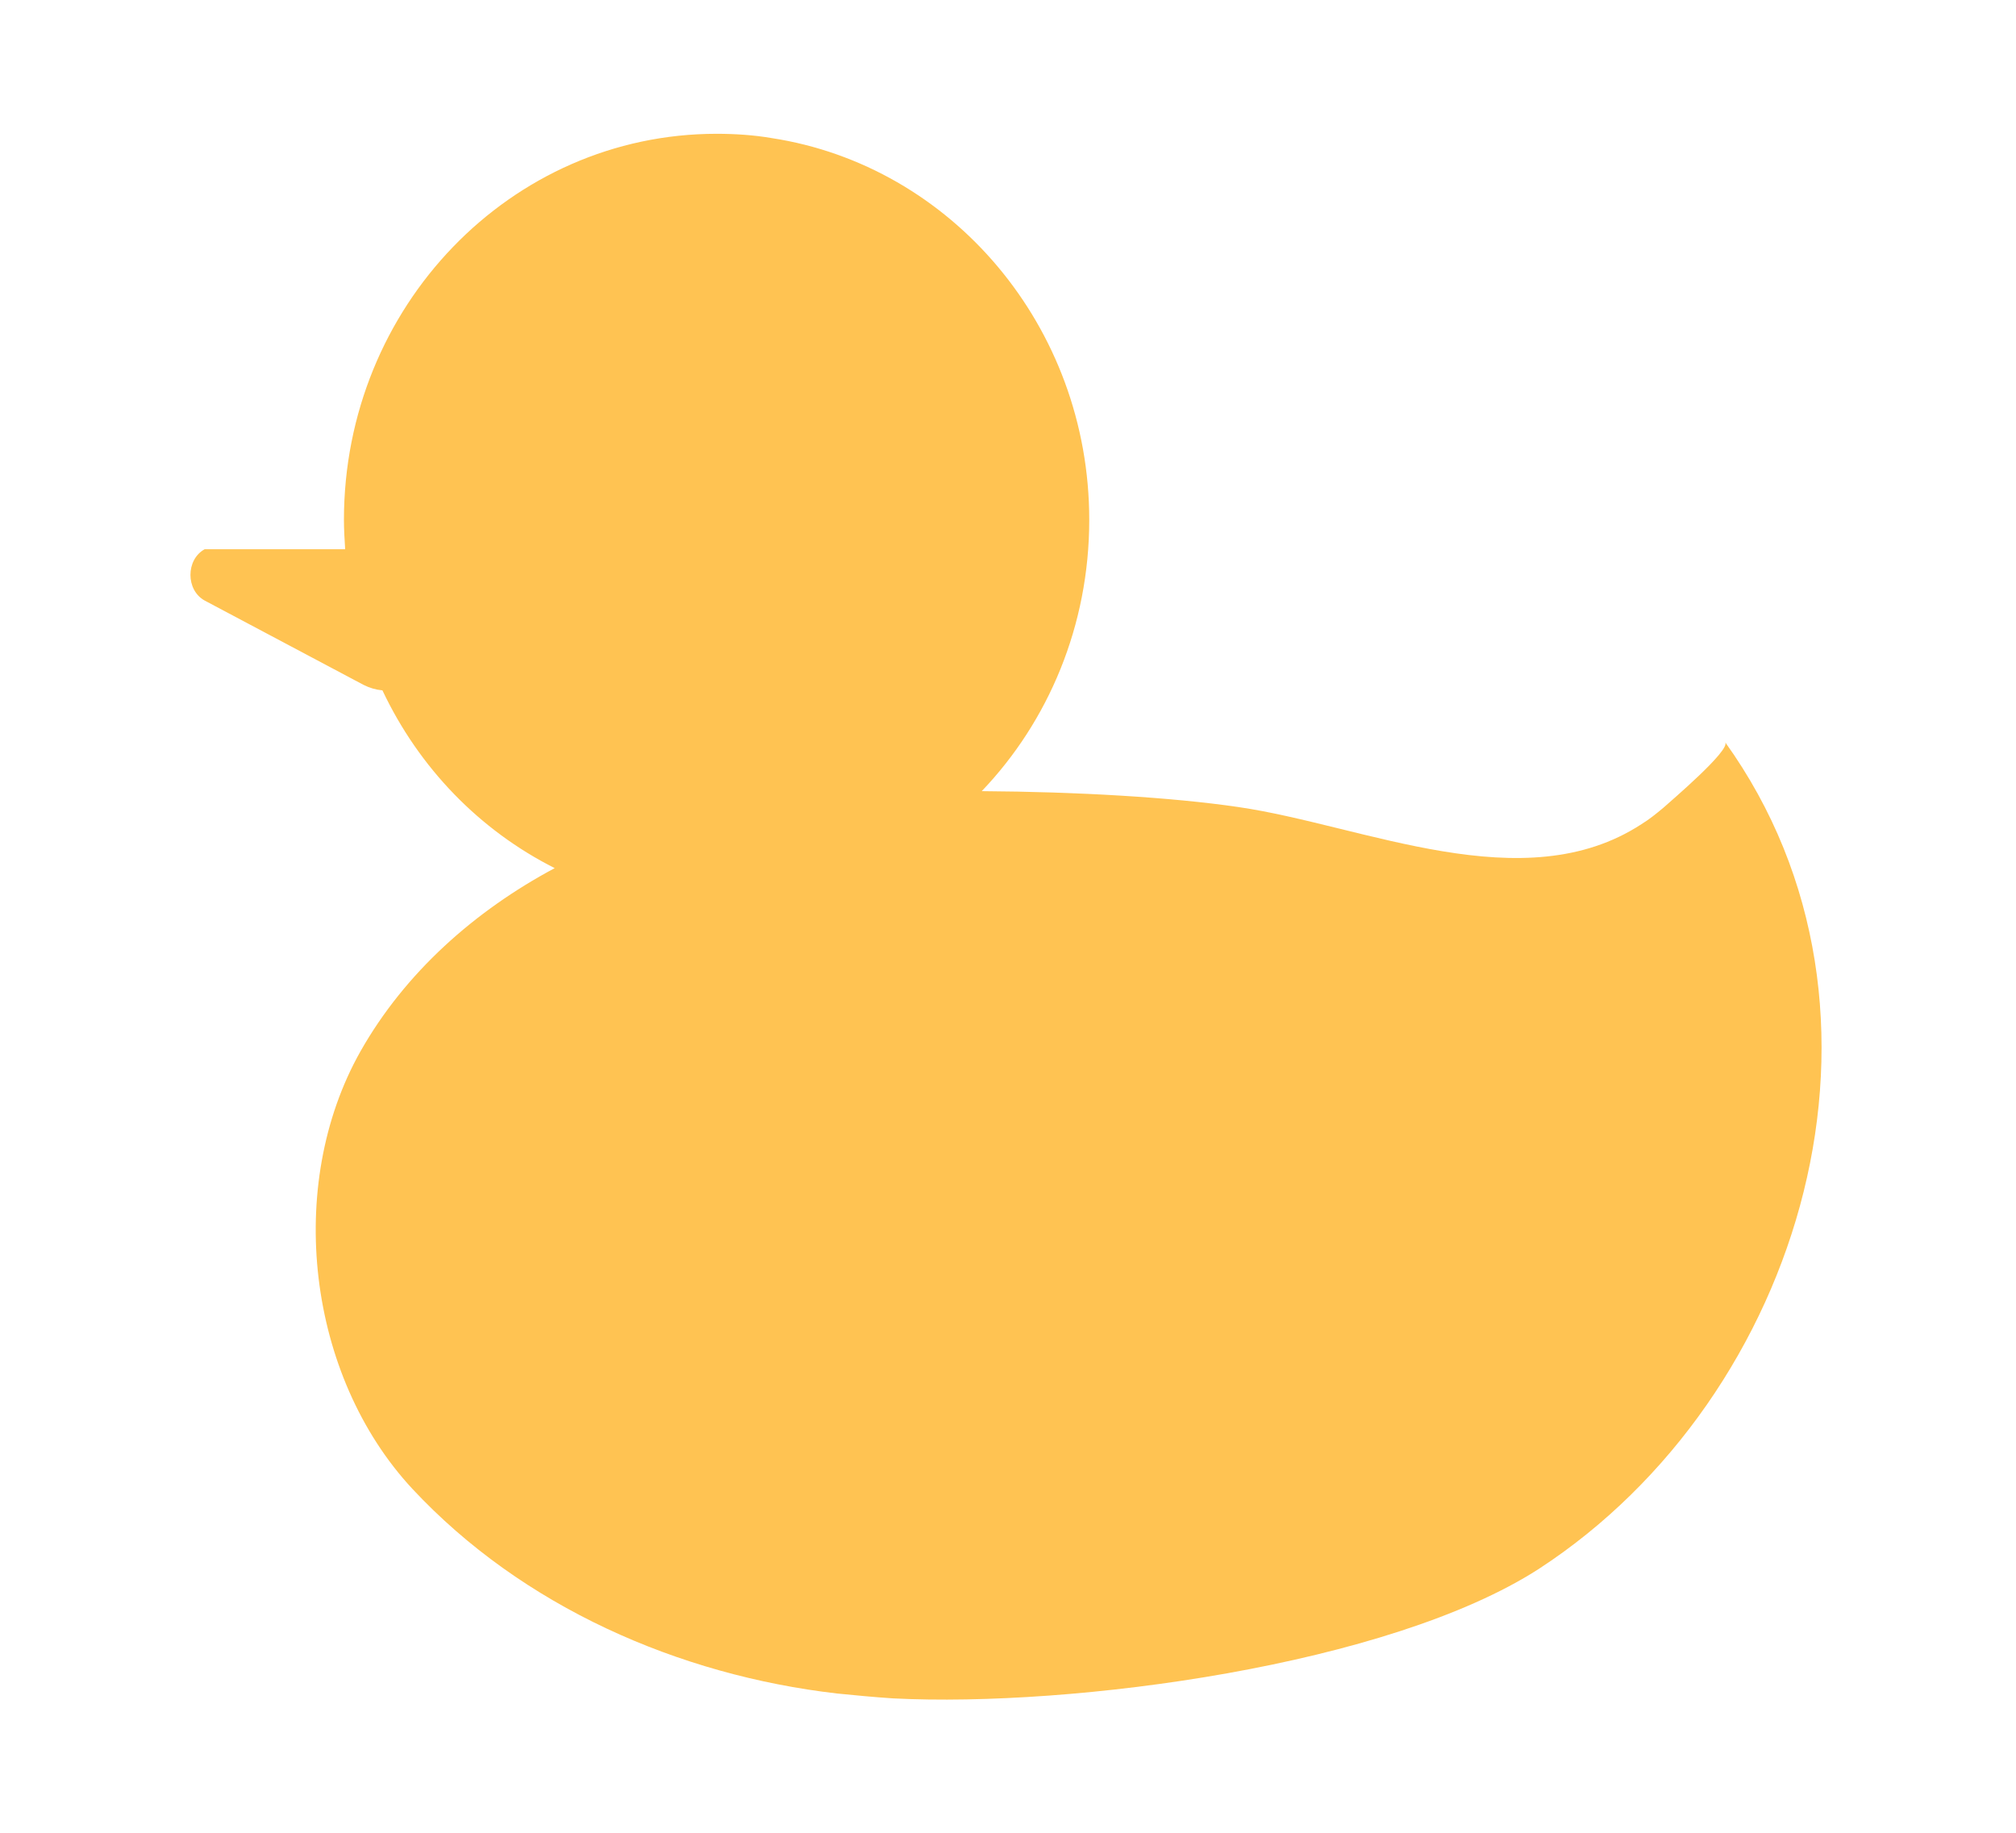 <?xml version="1.0" encoding="utf-8"?>
<!-- Generator: Adobe Illustrator 24.1.1, SVG Export Plug-In . SVG Version: 6.00 Build 0)  -->
<svg version="1.1" baseProfile="tiny" id="Capa_1" xmlns="http://www.w3.org/2000/svg" xmlns:xlink="http://www.w3.org/1999/xlink"
	 x="0px" y="0px" viewBox="0 0 33 30" xml:space="preserve">
<path fill="#FFC352" d="M28.24,12.15c0.09,0.13-0.9,0.97-1.01,1.07c-0.12,0.1-0.23,0.19-0.36,0.27c-1.93,1.26-4.54,0.02-6.6-0.28
	c-1.09-0.16-2.63-0.25-4.2-0.26c1.09-1.14,1.76-2.71,1.76-4.44c0-3.17-2.26-5.8-5.2-6.25c-0.29-0.05-0.6-0.07-0.9-0.07
	c-3.37,0-6.1,2.83-6.1,6.32c0,0.16,0.01,0.32,0.02,0.48L3.35,8.99c-0.31,0.17-0.31,0.67,0,0.84l2.6,1.38
	c0.1,0.05,0.2,0.08,0.31,0.09c0.6,1.27,1.59,2.29,2.82,2.91c-1.31,0.7-2.45,1.71-3.18,3c-1.24,2.2-0.87,5.31,0.85,7.16
	c1.8,1.93,4.36,3.05,6.95,3.35c0.3,0.03,0.61,0.06,0.92,0.08c2.95,0.15,8.12-0.54,10.57-2.12C29.52,22.86,31.4,16.55,28.24,12.15z"
	/>
</svg>
